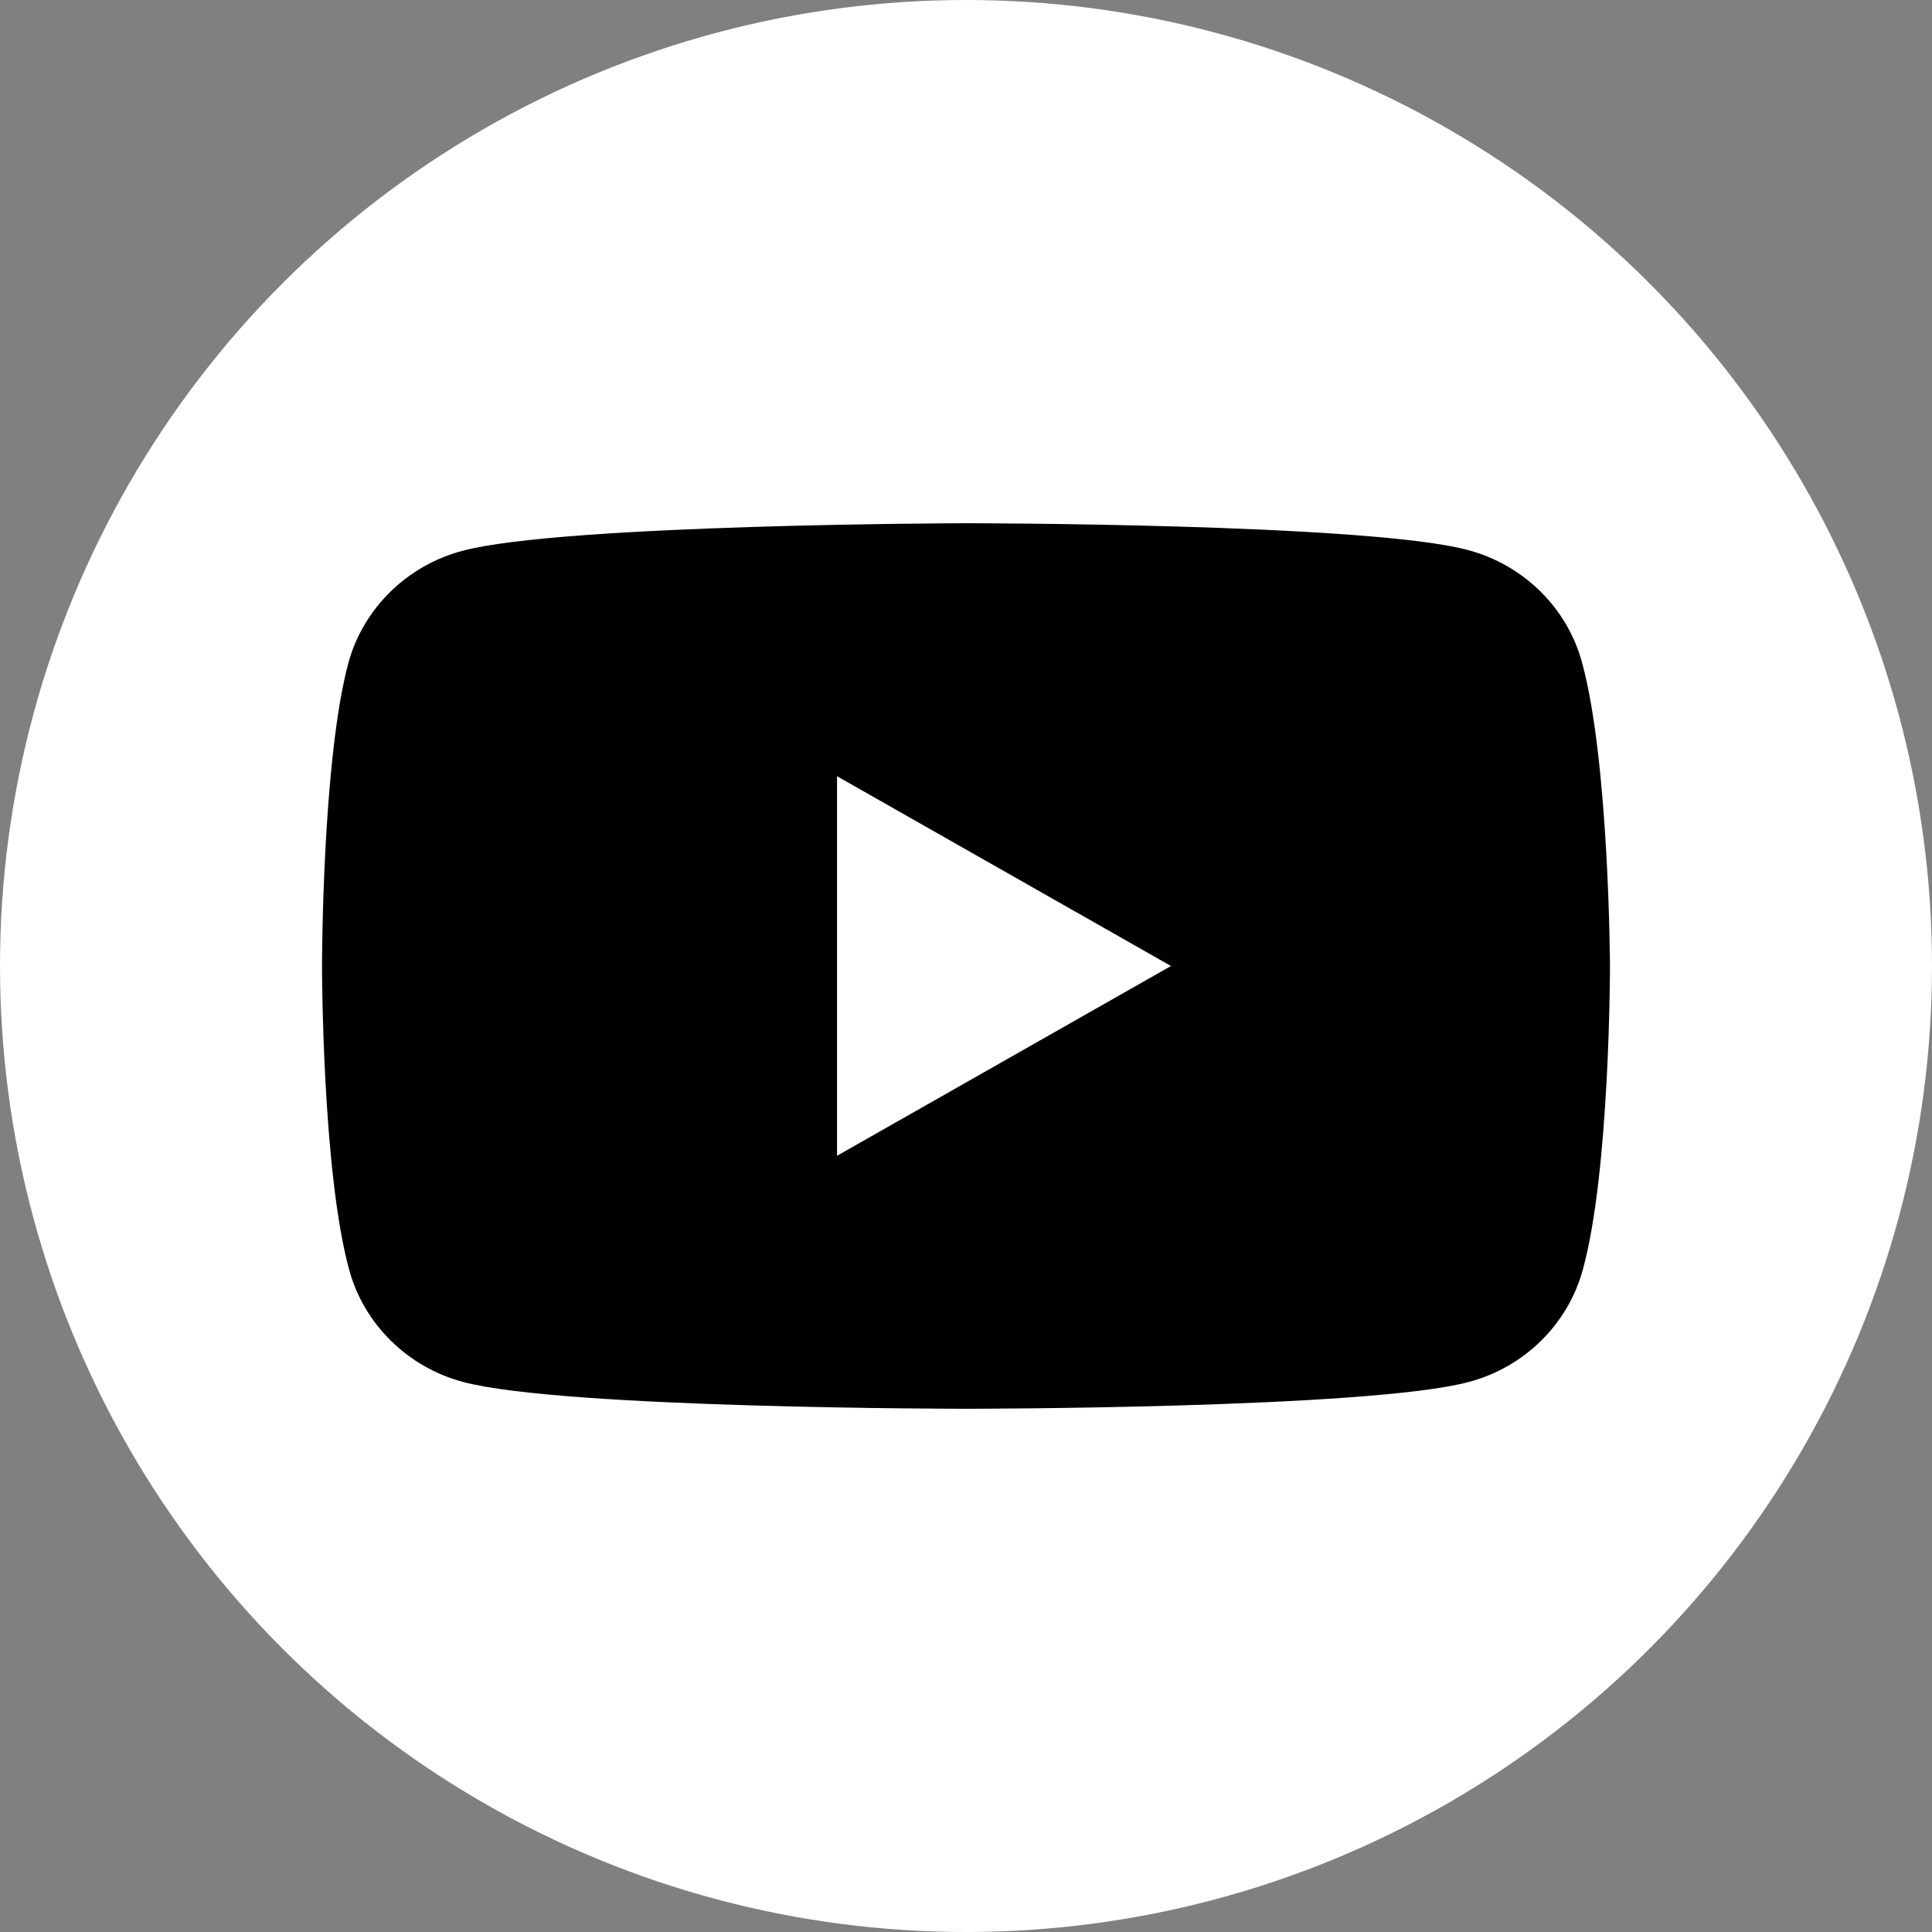 <svg width="40" height="40" viewBox="0 0 40 40" fill="none" xmlns="http://www.w3.org/2000/svg">
<rect x="0" y="0" width="40" height="40" fill="#808080" stroke="none"/>
<circle cx="20" cy="20" r="20" fill="white"/>
<path d="M32.751 13.704C32.443 12.579 31.536 11.69 30.389 11.387C28.318 10.833 19.983 10.833 19.983 10.833C19.983 10.833 11.647 10.85 9.576 11.404C8.429 11.706 7.522 12.596 7.214 13.721C6.667 15.752 6.667 20 6.667 20C6.667 20 6.667 24.248 7.231 26.296C7.539 27.421 8.447 28.311 9.593 28.613C11.664 29.167 20 29.167 20 29.167C20 29.167 28.335 29.167 30.406 28.613C31.553 28.311 32.46 27.421 32.768 26.296C33.333 24.264 33.333 20 33.333 20C33.333 20 33.316 15.752 32.751 13.704Z" fill="black"/>
<path d="M17.33 23.929L24.244 20L17.33 16.071V23.929Z" fill="white"/>
</svg>

